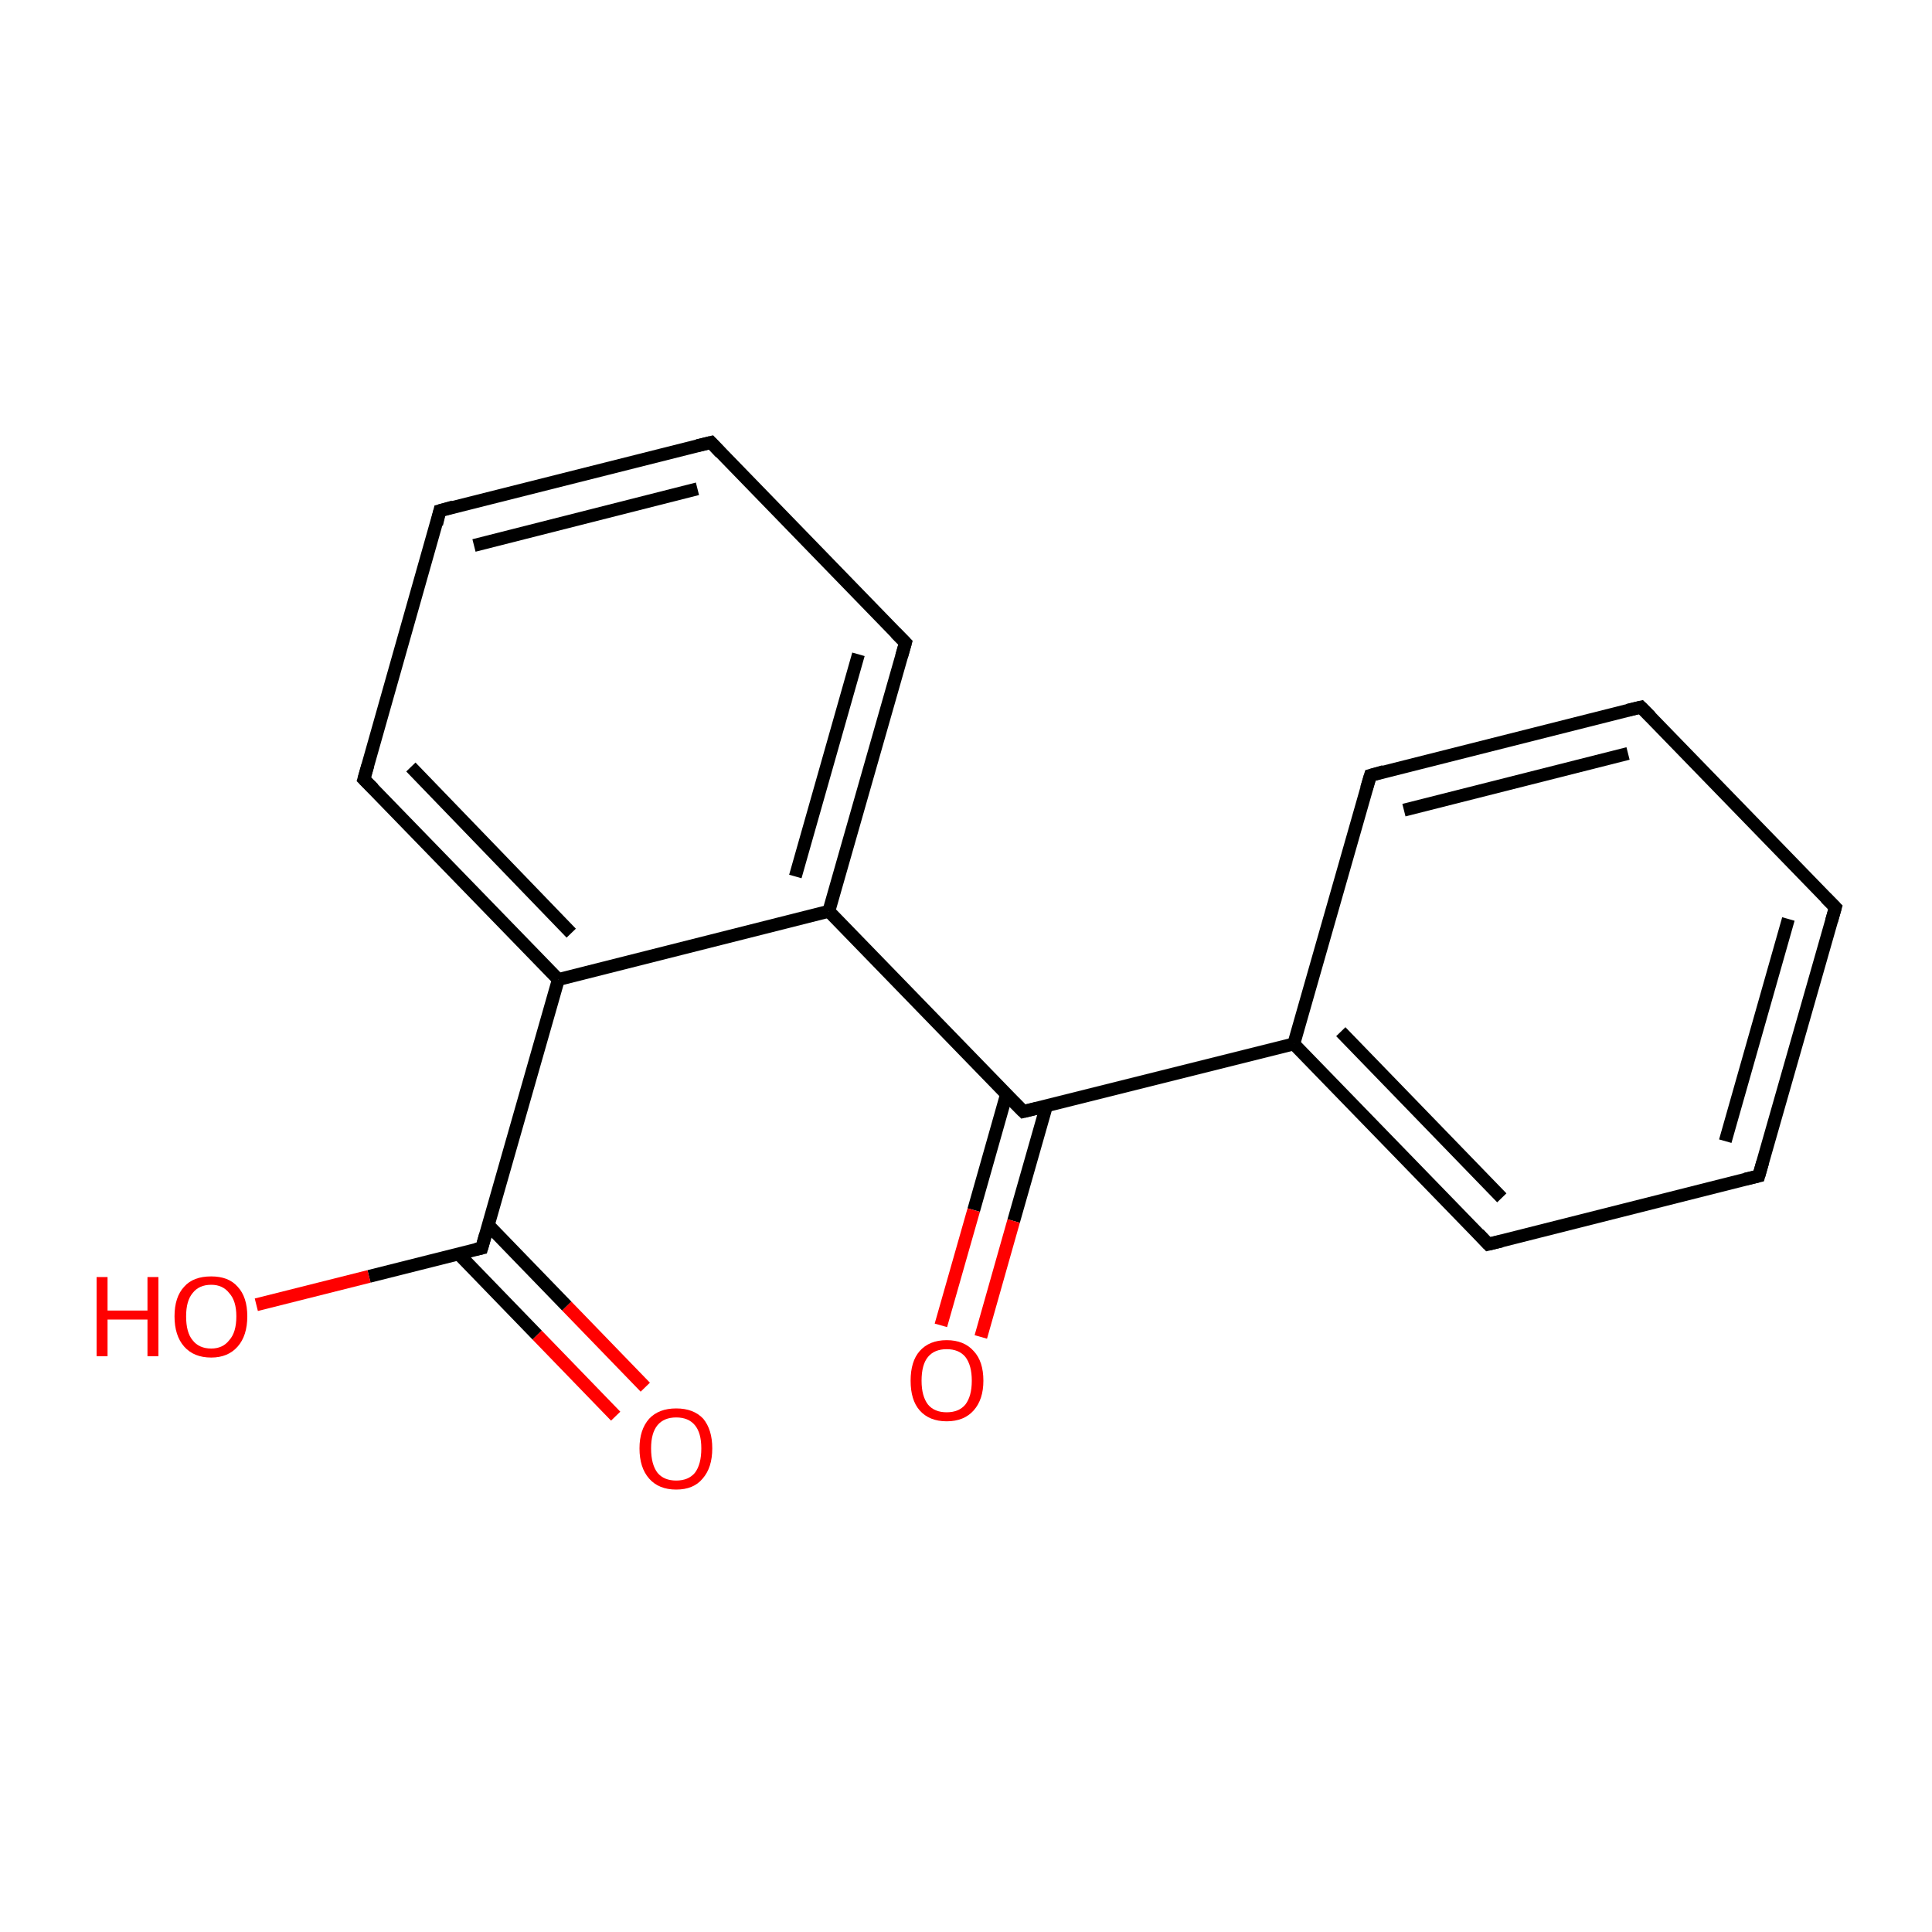 <?xml version='1.0' encoding='iso-8859-1'?>
<svg version='1.1' baseProfile='full'
              xmlns='http://www.w3.org/2000/svg'
                      xmlns:rdkit='http://www.rdkit.org/xml'
                      xmlns:xlink='http://www.w3.org/1999/xlink'
                  xml:space='preserve'
width='300px' height='300px' viewBox='0 0 300 300'>
<!-- END OF HEADER -->
<rect style='opacity:1.0;fill:#FFFFFF;stroke:none' width='300.0' height='300.0' x='0.0' y='0.0'> </rect>
<path class='bond-0 atom-0 atom-1' d='M 95.6,219.9 L 83.4,207.3' style='fill:none;fill-rule:evenodd;stroke:#FF0000;stroke-width:2.0px;stroke-linecap:butt;stroke-linejoin:miter;stroke-opacity:1' />
<path class='bond-0 atom-0 atom-1' d='M 83.4,207.3 L 71.2,194.7' style='fill:none;fill-rule:evenodd;stroke:#000000;stroke-width:2.0px;stroke-linecap:butt;stroke-linejoin:miter;stroke-opacity:1' />
<path class='bond-0 atom-0 atom-1' d='M 100.2,215.4 L 88.0,202.8' style='fill:none;fill-rule:evenodd;stroke:#FF0000;stroke-width:2.0px;stroke-linecap:butt;stroke-linejoin:miter;stroke-opacity:1' />
<path class='bond-0 atom-0 atom-1' d='M 88.0,202.8 L 75.8,190.2' style='fill:none;fill-rule:evenodd;stroke:#000000;stroke-width:2.0px;stroke-linecap:butt;stroke-linejoin:miter;stroke-opacity:1' />
<path class='bond-1 atom-1 atom-2' d='M 74.8,193.8 L 57.3,198.2' style='fill:none;fill-rule:evenodd;stroke:#000000;stroke-width:2.0px;stroke-linecap:butt;stroke-linejoin:miter;stroke-opacity:1' />
<path class='bond-1 atom-1 atom-2' d='M 57.3,198.2 L 39.8,202.6' style='fill:none;fill-rule:evenodd;stroke:#FF0000;stroke-width:2.0px;stroke-linecap:butt;stroke-linejoin:miter;stroke-opacity:1' />
<path class='bond-2 atom-1 atom-3' d='M 74.8,193.8 L 86.7,152.1' style='fill:none;fill-rule:evenodd;stroke:#000000;stroke-width:2.0px;stroke-linecap:butt;stroke-linejoin:miter;stroke-opacity:1' />
<path class='bond-3 atom-3 atom-4' d='M 86.7,152.1 L 56.5,121.0' style='fill:none;fill-rule:evenodd;stroke:#000000;stroke-width:2.0px;stroke-linecap:butt;stroke-linejoin:miter;stroke-opacity:1' />
<path class='bond-3 atom-3 atom-4' d='M 88.7,144.9 L 63.8,119.1' style='fill:none;fill-rule:evenodd;stroke:#000000;stroke-width:2.0px;stroke-linecap:butt;stroke-linejoin:miter;stroke-opacity:1' />
<path class='bond-4 atom-4 atom-5' d='M 56.5,121.0 L 68.3,79.3' style='fill:none;fill-rule:evenodd;stroke:#000000;stroke-width:2.0px;stroke-linecap:butt;stroke-linejoin:miter;stroke-opacity:1' />
<path class='bond-5 atom-5 atom-6' d='M 68.3,79.3 L 110.4,68.7' style='fill:none;fill-rule:evenodd;stroke:#000000;stroke-width:2.0px;stroke-linecap:butt;stroke-linejoin:miter;stroke-opacity:1' />
<path class='bond-5 atom-5 atom-6' d='M 73.6,84.7 L 108.3,75.9' style='fill:none;fill-rule:evenodd;stroke:#000000;stroke-width:2.0px;stroke-linecap:butt;stroke-linejoin:miter;stroke-opacity:1' />
<path class='bond-6 atom-6 atom-7' d='M 110.4,68.7 L 140.6,99.8' style='fill:none;fill-rule:evenodd;stroke:#000000;stroke-width:2.0px;stroke-linecap:butt;stroke-linejoin:miter;stroke-opacity:1' />
<path class='bond-7 atom-7 atom-8' d='M 140.6,99.8 L 128.7,141.5' style='fill:none;fill-rule:evenodd;stroke:#000000;stroke-width:2.0px;stroke-linecap:butt;stroke-linejoin:miter;stroke-opacity:1' />
<path class='bond-7 atom-7 atom-8' d='M 133.3,101.6 L 123.5,136.1' style='fill:none;fill-rule:evenodd;stroke:#000000;stroke-width:2.0px;stroke-linecap:butt;stroke-linejoin:miter;stroke-opacity:1' />
<path class='bond-8 atom-8 atom-9' d='M 128.7,141.5 L 158.9,172.6' style='fill:none;fill-rule:evenodd;stroke:#000000;stroke-width:2.0px;stroke-linecap:butt;stroke-linejoin:miter;stroke-opacity:1' />
<path class='bond-9 atom-9 atom-10' d='M 156.3,169.9 L 151.2,187.9' style='fill:none;fill-rule:evenodd;stroke:#000000;stroke-width:2.0px;stroke-linecap:butt;stroke-linejoin:miter;stroke-opacity:1' />
<path class='bond-9 atom-9 atom-10' d='M 151.2,187.9 L 146.1,205.8' style='fill:none;fill-rule:evenodd;stroke:#FF0000;stroke-width:2.0px;stroke-linecap:butt;stroke-linejoin:miter;stroke-opacity:1' />
<path class='bond-9 atom-9 atom-10' d='M 162.5,171.7 L 157.4,189.6' style='fill:none;fill-rule:evenodd;stroke:#000000;stroke-width:2.0px;stroke-linecap:butt;stroke-linejoin:miter;stroke-opacity:1' />
<path class='bond-9 atom-9 atom-10' d='M 157.4,189.6 L 152.3,207.6' style='fill:none;fill-rule:evenodd;stroke:#FF0000;stroke-width:2.0px;stroke-linecap:butt;stroke-linejoin:miter;stroke-opacity:1' />
<path class='bond-10 atom-9 atom-11' d='M 158.9,172.6 L 200.9,162.1' style='fill:none;fill-rule:evenodd;stroke:#000000;stroke-width:2.0px;stroke-linecap:butt;stroke-linejoin:miter;stroke-opacity:1' />
<path class='bond-11 atom-11 atom-12' d='M 200.9,162.1 L 231.1,193.2' style='fill:none;fill-rule:evenodd;stroke:#000000;stroke-width:2.0px;stroke-linecap:butt;stroke-linejoin:miter;stroke-opacity:1' />
<path class='bond-11 atom-11 atom-12' d='M 208.2,160.2 L 233.2,186.0' style='fill:none;fill-rule:evenodd;stroke:#000000;stroke-width:2.0px;stroke-linecap:butt;stroke-linejoin:miter;stroke-opacity:1' />
<path class='bond-12 atom-12 atom-13' d='M 231.1,193.2 L 273.1,182.6' style='fill:none;fill-rule:evenodd;stroke:#000000;stroke-width:2.0px;stroke-linecap:butt;stroke-linejoin:miter;stroke-opacity:1' />
<path class='bond-13 atom-13 atom-14' d='M 273.1,182.6 L 285.0,140.9' style='fill:none;fill-rule:evenodd;stroke:#000000;stroke-width:2.0px;stroke-linecap:butt;stroke-linejoin:miter;stroke-opacity:1' />
<path class='bond-13 atom-13 atom-14' d='M 267.9,177.2 L 277.7,142.7' style='fill:none;fill-rule:evenodd;stroke:#000000;stroke-width:2.0px;stroke-linecap:butt;stroke-linejoin:miter;stroke-opacity:1' />
<path class='bond-14 atom-14 atom-15' d='M 285.0,140.9 L 254.8,109.8' style='fill:none;fill-rule:evenodd;stroke:#000000;stroke-width:2.0px;stroke-linecap:butt;stroke-linejoin:miter;stroke-opacity:1' />
<path class='bond-15 atom-15 atom-16' d='M 254.8,109.8 L 212.8,120.4' style='fill:none;fill-rule:evenodd;stroke:#000000;stroke-width:2.0px;stroke-linecap:butt;stroke-linejoin:miter;stroke-opacity:1' />
<path class='bond-15 atom-15 atom-16' d='M 252.8,117.0 L 218.0,125.8' style='fill:none;fill-rule:evenodd;stroke:#000000;stroke-width:2.0px;stroke-linecap:butt;stroke-linejoin:miter;stroke-opacity:1' />
<path class='bond-16 atom-8 atom-3' d='M 128.7,141.5 L 86.7,152.1' style='fill:none;fill-rule:evenodd;stroke:#000000;stroke-width:2.0px;stroke-linecap:butt;stroke-linejoin:miter;stroke-opacity:1' />
<path class='bond-17 atom-16 atom-11' d='M 212.8,120.4 L 200.9,162.1' style='fill:none;fill-rule:evenodd;stroke:#000000;stroke-width:2.0px;stroke-linecap:butt;stroke-linejoin:miter;stroke-opacity:1' />
<path d='M 73.9,194.0 L 74.8,193.8 L 75.4,191.7' style='fill:none;stroke:#000000;stroke-width:2.0px;stroke-linecap:butt;stroke-linejoin:miter;stroke-miterlimit:10;stroke-opacity:1;' />
<path d='M 58.0,122.5 L 56.5,121.0 L 57.1,118.9' style='fill:none;stroke:#000000;stroke-width:2.0px;stroke-linecap:butt;stroke-linejoin:miter;stroke-miterlimit:10;stroke-opacity:1;' />
<path d='M 67.8,81.4 L 68.3,79.3 L 70.4,78.7' style='fill:none;stroke:#000000;stroke-width:2.0px;stroke-linecap:butt;stroke-linejoin:miter;stroke-miterlimit:10;stroke-opacity:1;' />
<path d='M 108.3,69.2 L 110.4,68.7 L 111.9,70.3' style='fill:none;stroke:#000000;stroke-width:2.0px;stroke-linecap:butt;stroke-linejoin:miter;stroke-miterlimit:10;stroke-opacity:1;' />
<path d='M 139.1,98.3 L 140.6,99.8 L 140.0,101.9' style='fill:none;stroke:#000000;stroke-width:2.0px;stroke-linecap:butt;stroke-linejoin:miter;stroke-miterlimit:10;stroke-opacity:1;' />
<path d='M 157.4,171.1 L 158.9,172.6 L 161.0,172.1' style='fill:none;stroke:#000000;stroke-width:2.0px;stroke-linecap:butt;stroke-linejoin:miter;stroke-miterlimit:10;stroke-opacity:1;' />
<path d='M 229.6,191.6 L 231.1,193.2 L 233.2,192.7' style='fill:none;stroke:#000000;stroke-width:2.0px;stroke-linecap:butt;stroke-linejoin:miter;stroke-miterlimit:10;stroke-opacity:1;' />
<path d='M 271.0,183.1 L 273.1,182.6 L 273.7,180.5' style='fill:none;stroke:#000000;stroke-width:2.0px;stroke-linecap:butt;stroke-linejoin:miter;stroke-miterlimit:10;stroke-opacity:1;' />
<path d='M 284.4,143.0 L 285.0,140.9 L 283.5,139.4' style='fill:none;stroke:#000000;stroke-width:2.0px;stroke-linecap:butt;stroke-linejoin:miter;stroke-miterlimit:10;stroke-opacity:1;' />
<path d='M 256.3,111.3 L 254.8,109.8 L 252.7,110.3' style='fill:none;stroke:#000000;stroke-width:2.0px;stroke-linecap:butt;stroke-linejoin:miter;stroke-miterlimit:10;stroke-opacity:1;' />
<path d='M 214.9,119.8 L 212.8,120.4 L 212.2,122.4' style='fill:none;stroke:#000000;stroke-width:2.0px;stroke-linecap:butt;stroke-linejoin:miter;stroke-miterlimit:10;stroke-opacity:1;' />
<path class='atom-0' d='M 99.3 224.9
Q 99.3 222.0, 100.8 220.3
Q 102.3 218.7, 105.0 218.7
Q 107.7 218.7, 109.2 220.3
Q 110.6 222.0, 110.6 224.9
Q 110.6 227.9, 109.1 229.6
Q 107.7 231.3, 105.0 231.3
Q 102.3 231.3, 100.8 229.6
Q 99.3 227.9, 99.3 224.9
M 105.0 229.9
Q 106.9 229.9, 107.9 228.7
Q 108.9 227.4, 108.9 224.9
Q 108.9 222.5, 107.9 221.3
Q 106.9 220.1, 105.0 220.1
Q 103.1 220.1, 102.1 221.3
Q 101.1 222.5, 101.1 224.9
Q 101.1 227.4, 102.1 228.7
Q 103.1 229.9, 105.0 229.9
' fill='#FF0000'/>
<path class='atom-2' d='M 15.0 198.3
L 16.7 198.3
L 16.7 203.5
L 22.9 203.5
L 22.9 198.3
L 24.6 198.3
L 24.6 210.6
L 22.9 210.6
L 22.9 204.9
L 16.7 204.9
L 16.7 210.6
L 15.0 210.6
L 15.0 198.3
' fill='#FF0000'/>
<path class='atom-2' d='M 27.1 204.4
Q 27.1 201.4, 28.6 199.8
Q 30.0 198.2, 32.8 198.2
Q 35.5 198.2, 36.9 199.8
Q 38.4 201.4, 38.4 204.4
Q 38.4 207.4, 36.9 209.1
Q 35.4 210.8, 32.8 210.8
Q 30.1 210.8, 28.6 209.1
Q 27.1 207.4, 27.1 204.4
M 32.8 209.4
Q 34.6 209.4, 35.6 208.1
Q 36.7 206.9, 36.7 204.4
Q 36.7 202.0, 35.6 200.8
Q 34.6 199.5, 32.8 199.5
Q 30.9 199.5, 29.9 200.8
Q 28.9 202.0, 28.9 204.4
Q 28.9 206.9, 29.9 208.1
Q 30.9 209.4, 32.8 209.4
' fill='#FF0000'/>
<path class='atom-10' d='M 141.4 214.4
Q 141.4 211.4, 142.8 209.8
Q 144.3 208.1, 147.0 208.1
Q 149.7 208.1, 151.2 209.8
Q 152.7 211.4, 152.7 214.4
Q 152.7 217.3, 151.2 219.0
Q 149.7 220.7, 147.0 220.7
Q 144.3 220.7, 142.8 219.0
Q 141.4 217.4, 141.4 214.4
M 147.0 219.3
Q 148.9 219.3, 149.9 218.1
Q 150.9 216.8, 150.9 214.4
Q 150.9 212.0, 149.9 210.7
Q 148.9 209.5, 147.0 209.5
Q 145.1 209.5, 144.1 210.7
Q 143.1 211.9, 143.1 214.4
Q 143.1 216.8, 144.1 218.1
Q 145.1 219.3, 147.0 219.3
' fill='#FF0000'/>
</svg>
